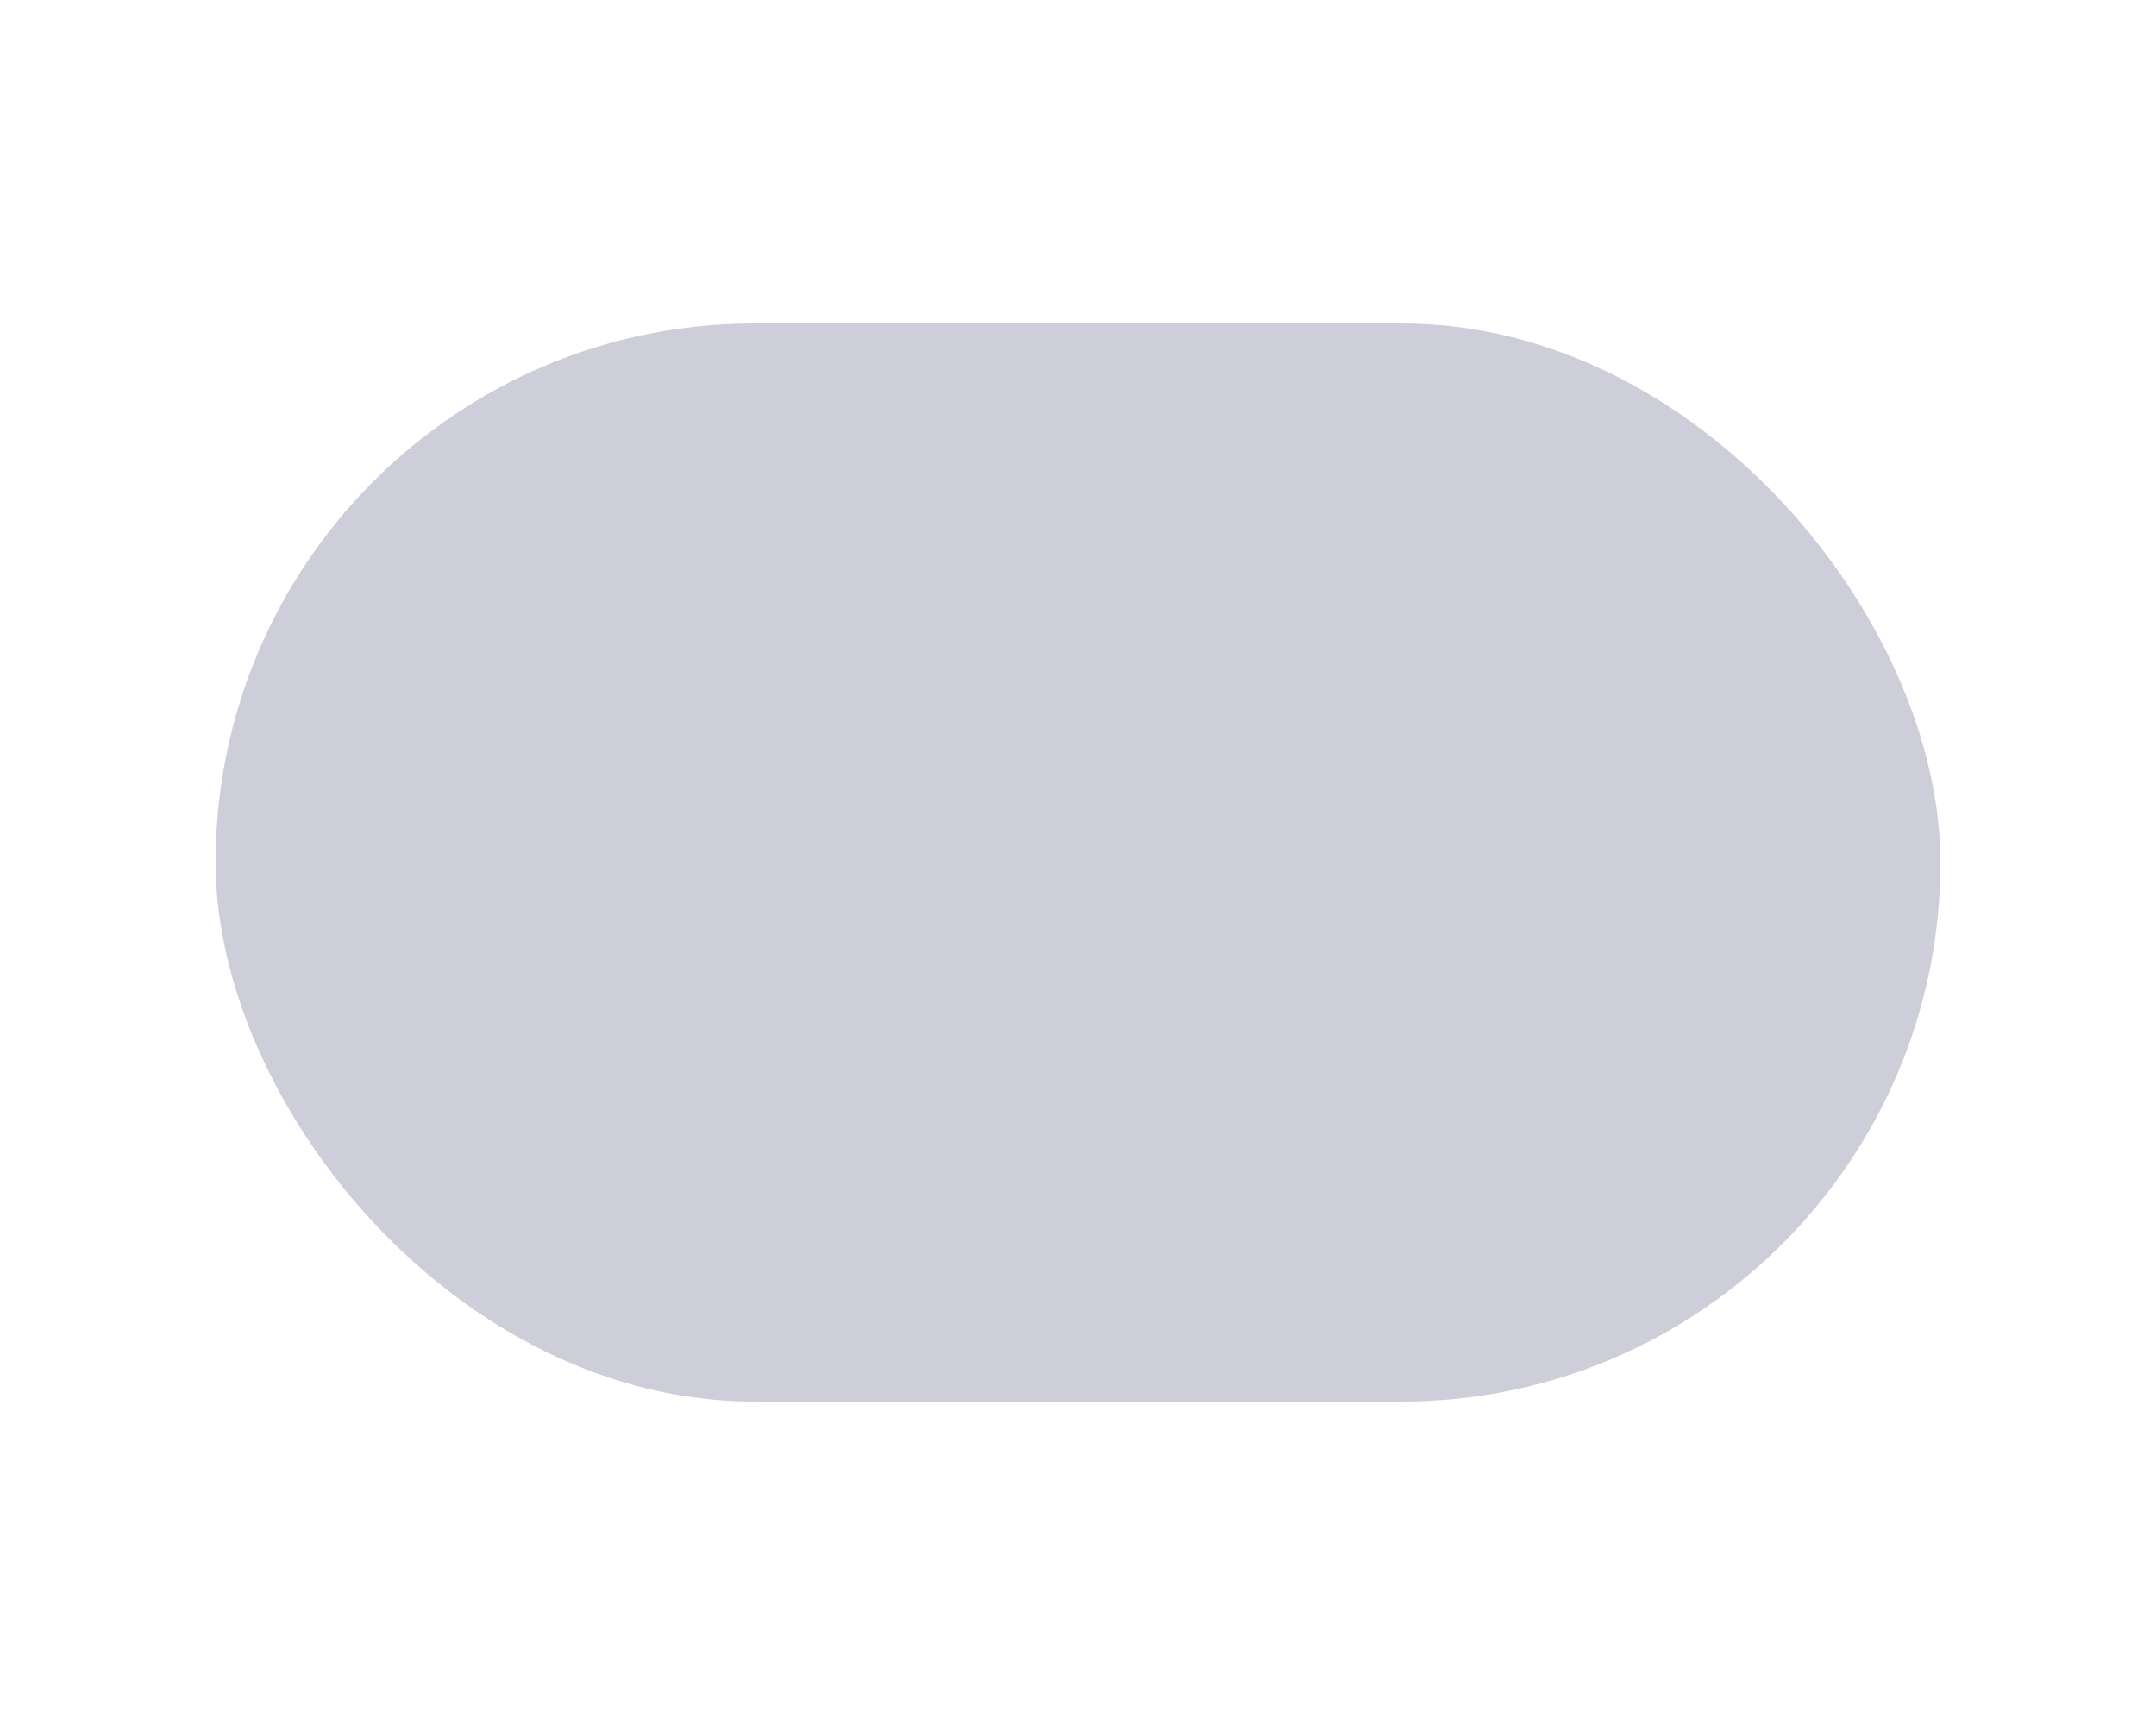 <svg xmlns="http://www.w3.org/2000/svg" width="40" height="32" viewBox="0 0 40 32">
    <defs>
        <style>
            .cls-1{fill:none}.cls-2{fill:#cdced9}
        </style>
    </defs>
    <g id="ic_TBC" transform="translate(-272 -323)">
        <path id="Rectangle_2179" d="M0 0h40v32H0z" class="cls-1" data-name="Rectangle 2179" transform="translate(272 323)"/>
        <g id="round-table_chart-24px" transform="translate(280 326)">
            <rect id="Rectangle_12941" width="32" height="20" class="cls-2" data-name="Rectangle 12941" rx="10" transform="translate(-4 3)"/>
            <g id="Bounding_Boxes">
                <path id="Path_3217" d="M0 0h24v24H0z" class="cls-1" data-name="Path 3217"/>
            </g>
        </g>
    </g>
</svg>

